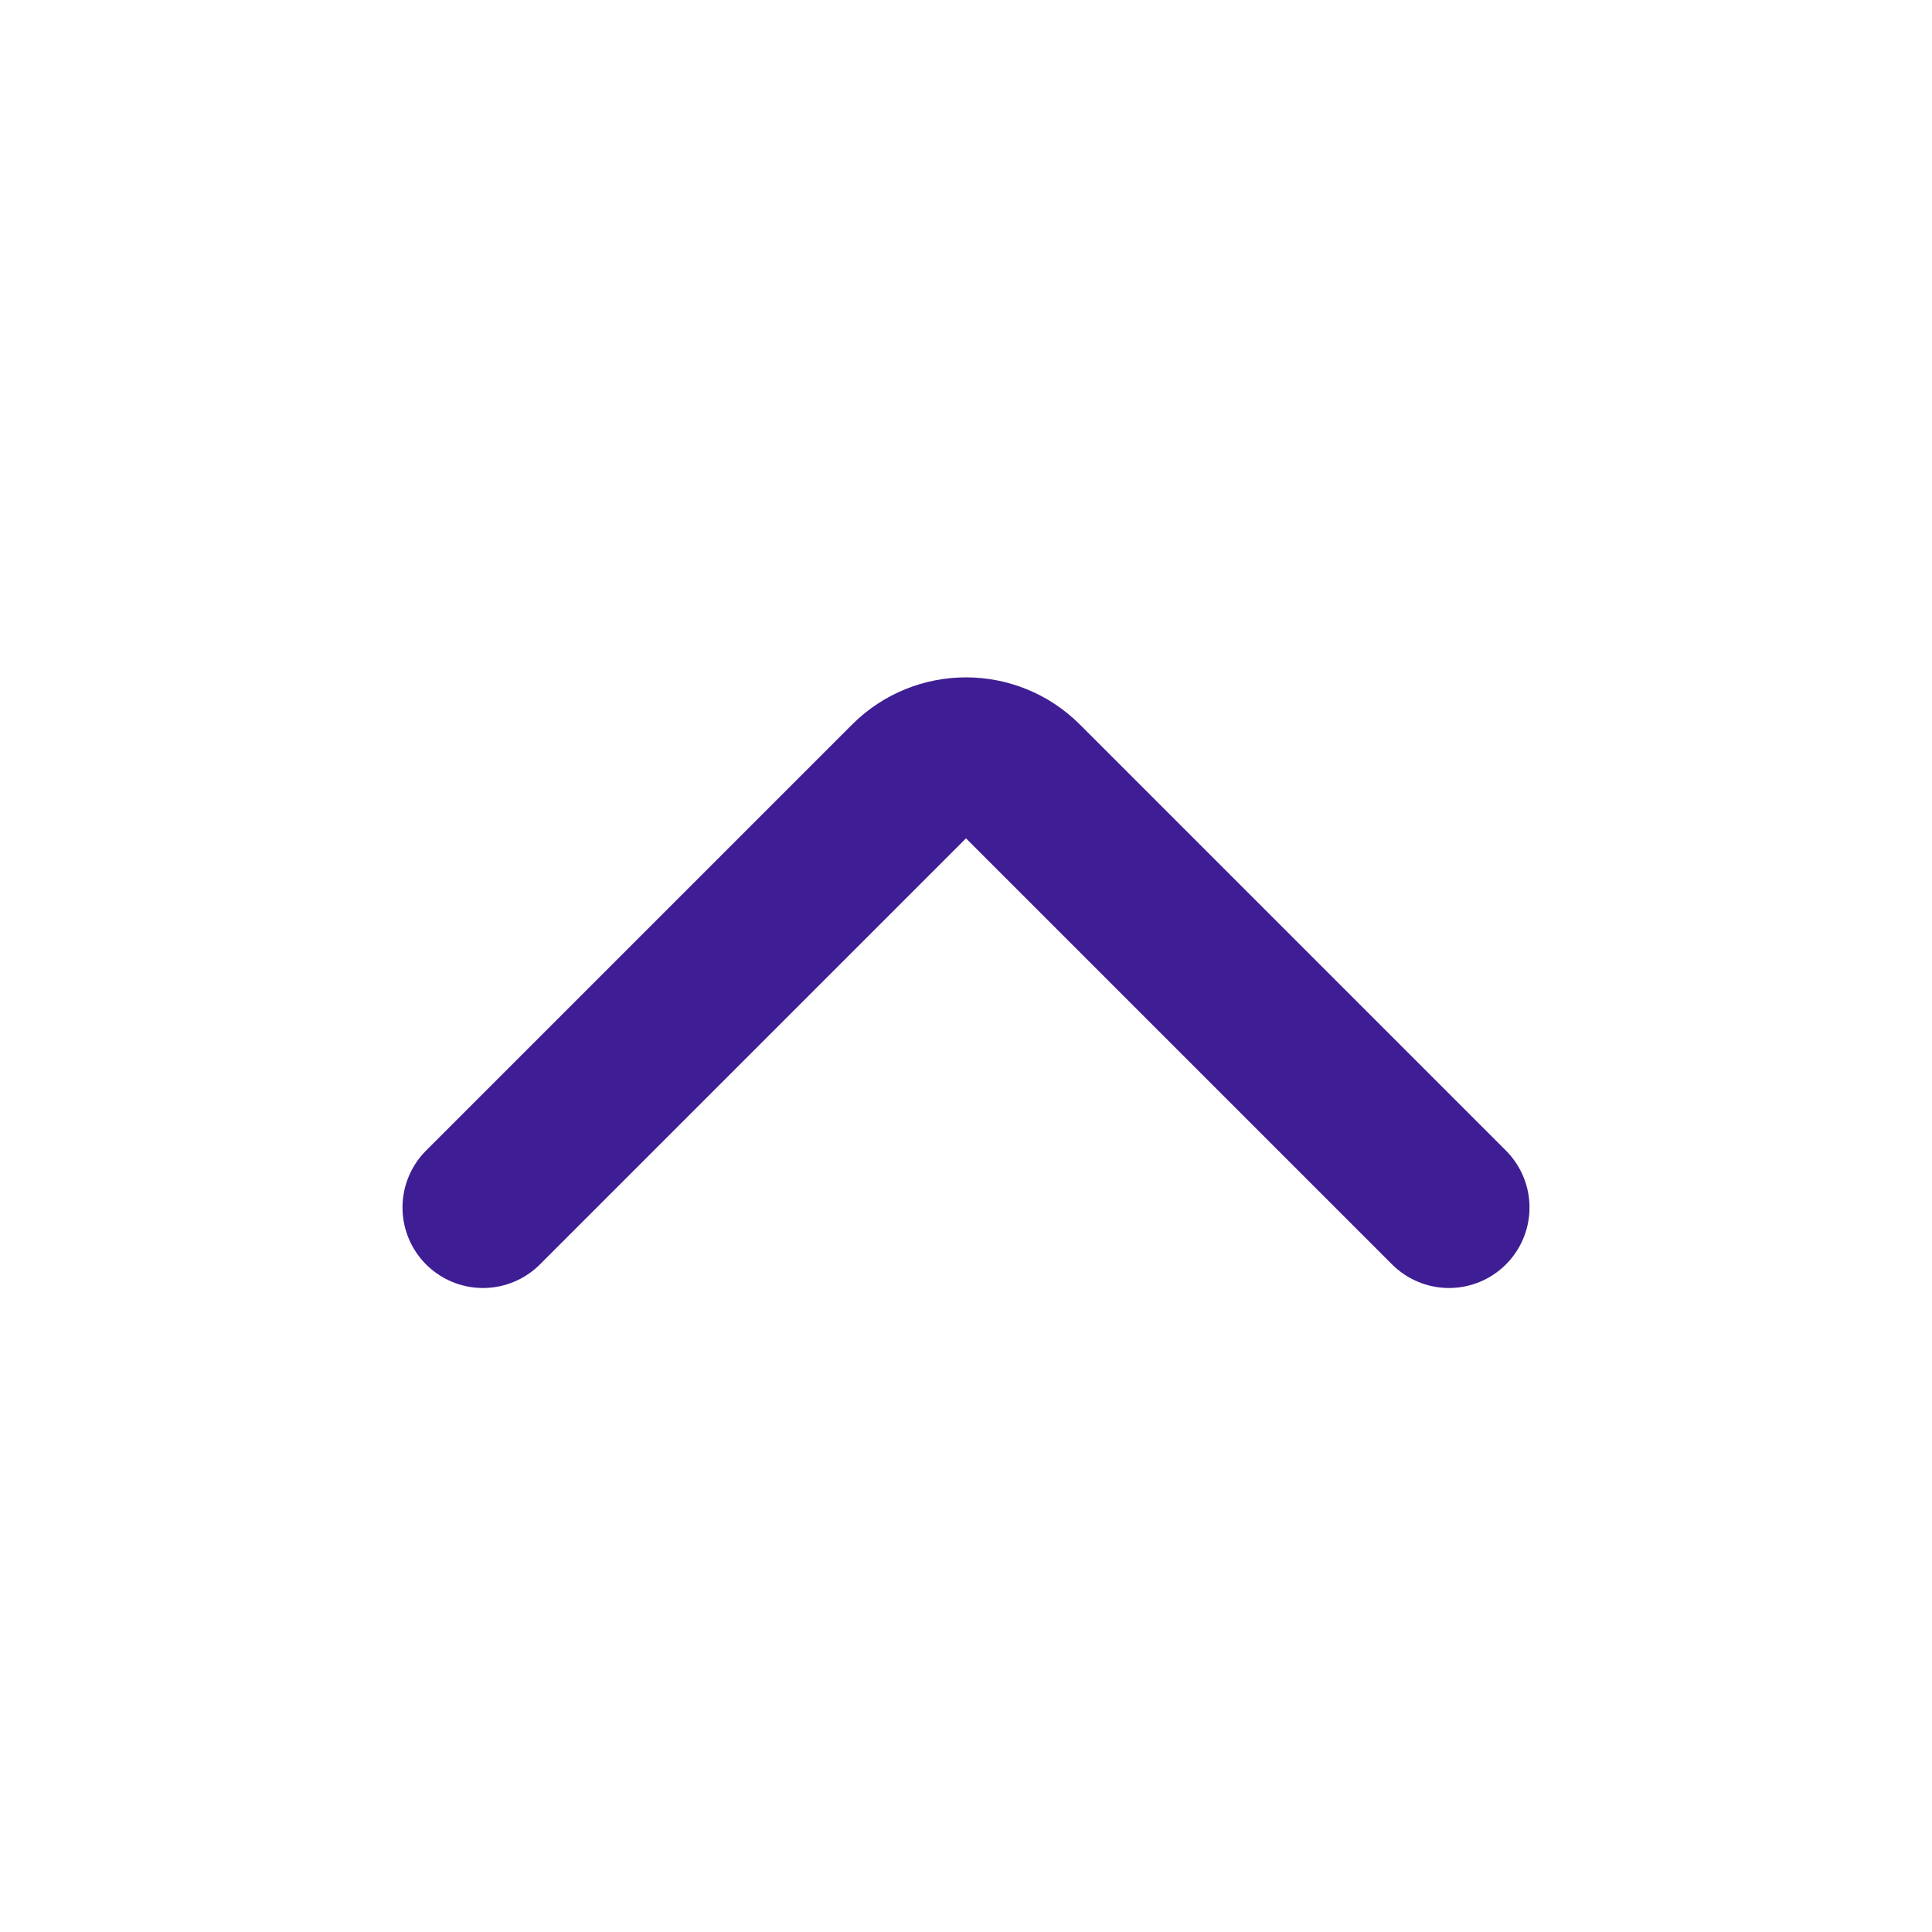 <svg width="24" height="24" viewBox="0 0 24 24" fill="none" xmlns="http://www.w3.org/2000/svg">
<path d="M18 15L12.707 9.707C12.317 9.317 11.683 9.317 11.293 9.707L6 15" stroke="#3F1D94" stroke-width="2" stroke-linecap="round" stroke-linejoin="round"/>
</svg>
